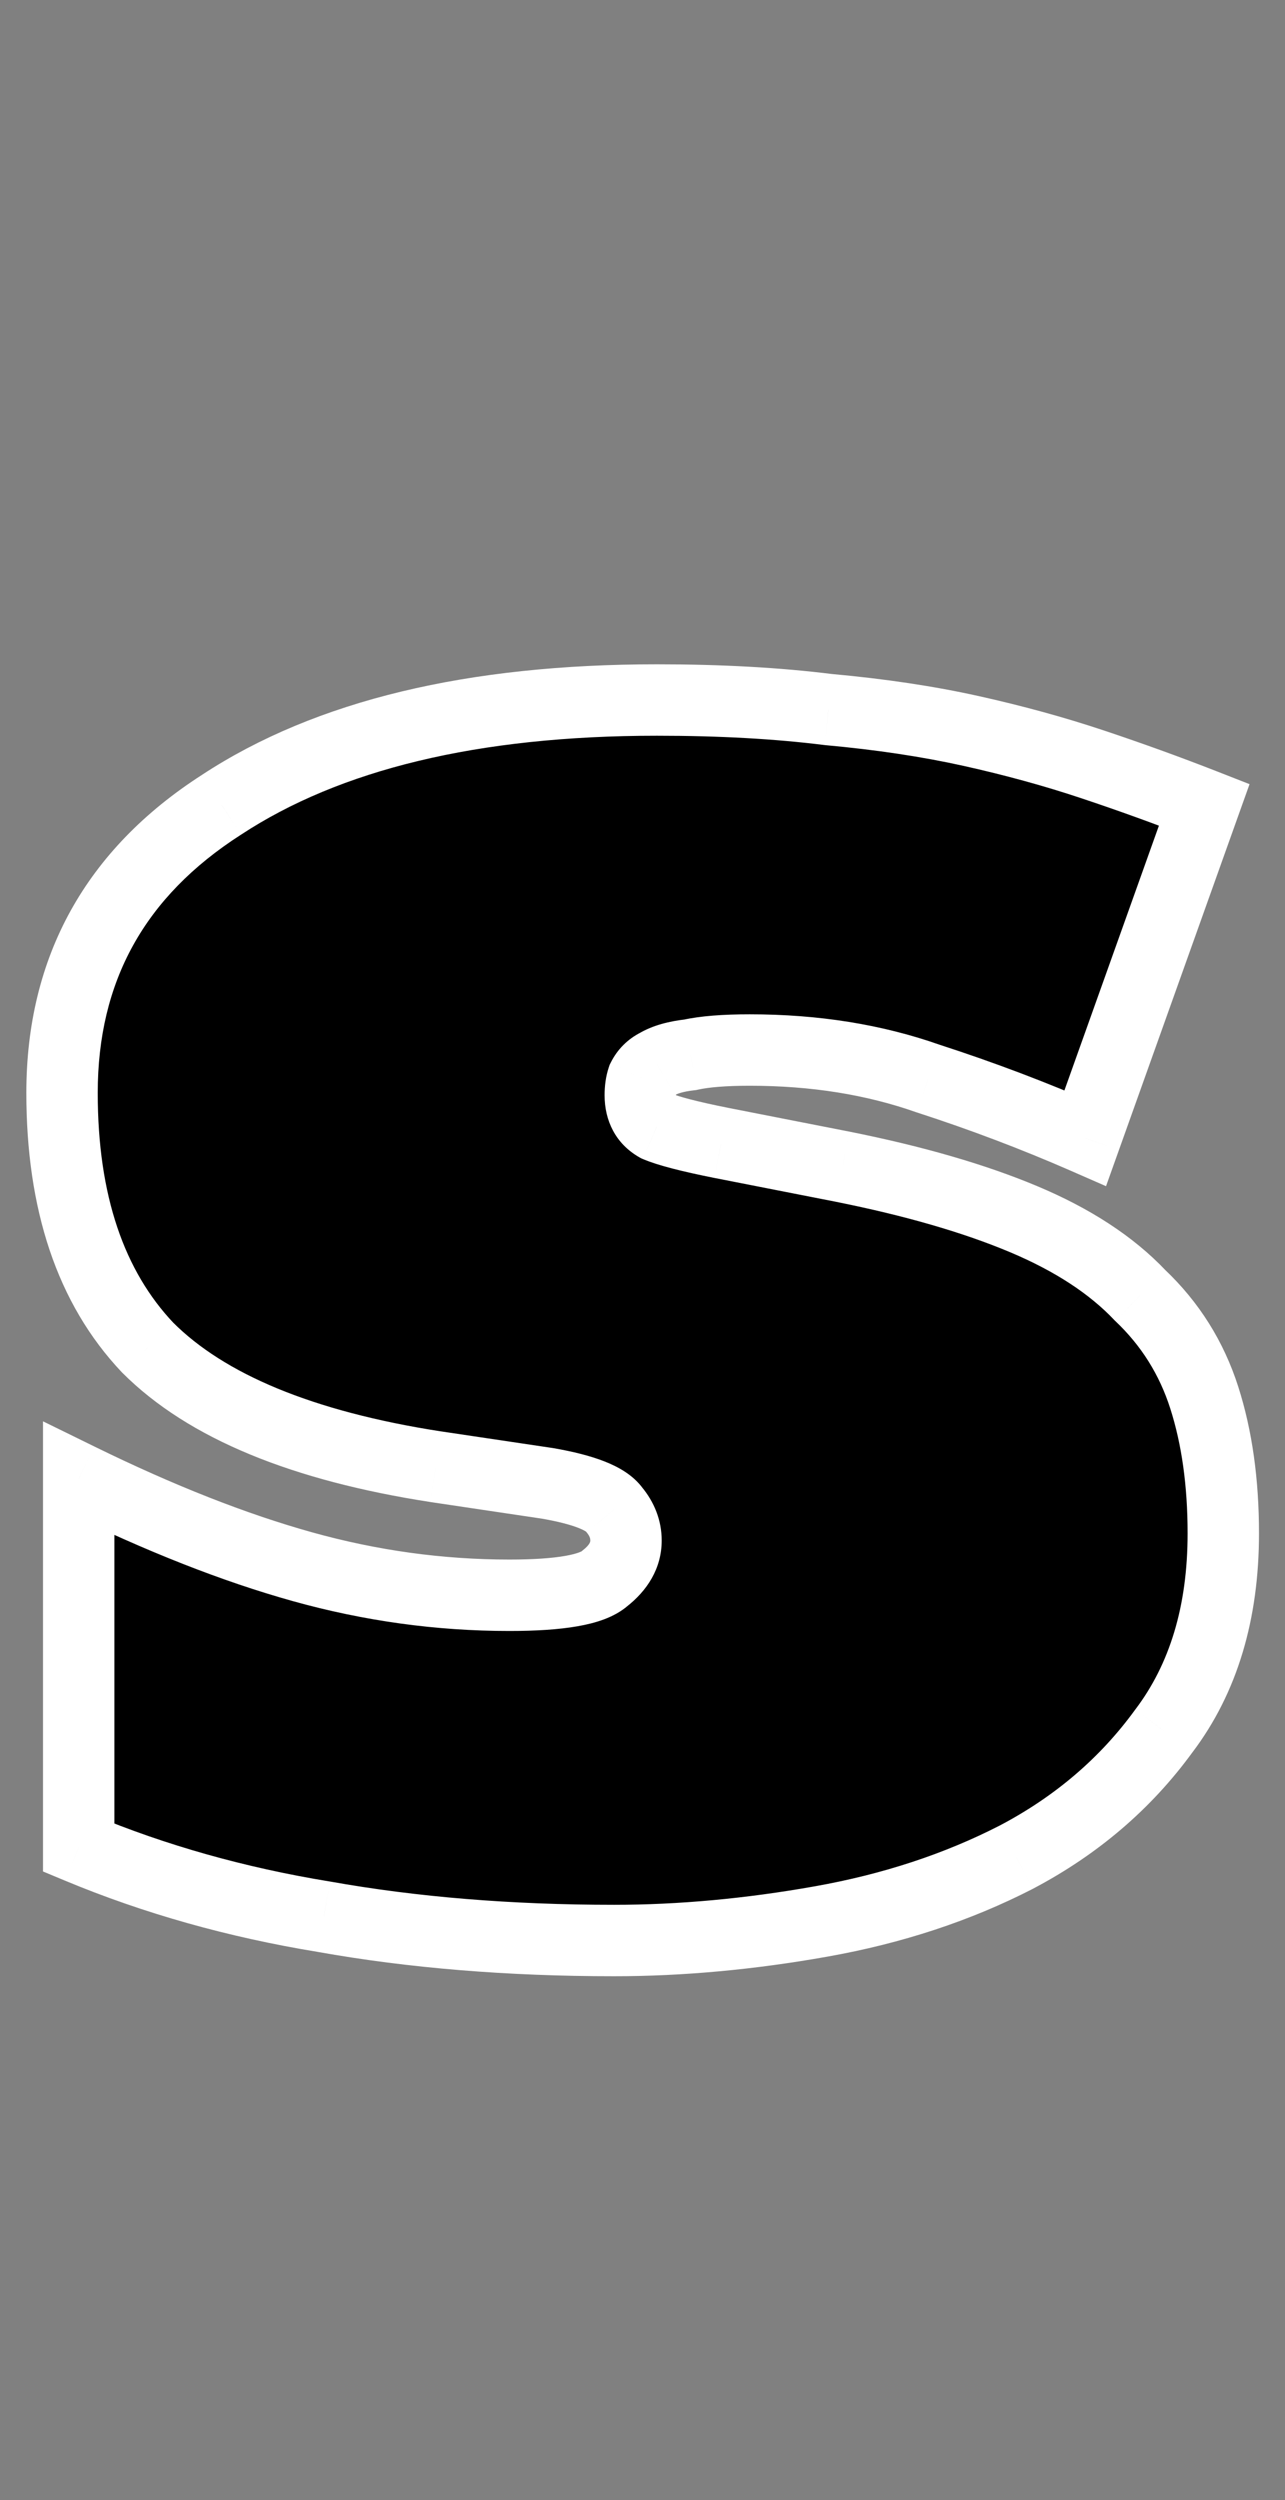 <svg width="54" height="105" viewBox="0 0 54 105" fill="none" xmlns="http://www.w3.org/2000/svg">
<rect x="0" y="0" width="54" height="105" fill="#808080" stroke="none"/>
<path d="M3.307 62.1C6.707 63.767 9.841 65 12.707 65.8C15.574 66.6 18.474 67 21.407 67C23.541 67 24.874 66.767 25.407 66.3C26.007 65.833 26.307 65.3 26.307 64.7C26.307 64.233 26.141 63.8 25.807 63.4C25.474 62.933 24.541 62.567 23.007 62.3L18.307 61.6C12.707 60.733 8.674 59.067 6.207 56.6C3.807 54.067 2.607 50.5 2.607 45.9C2.607 40.7 4.841 36.667 9.307 33.8C13.774 30.867 19.874 29.4 27.607 29.4C30.274 29.4 32.674 29.533 34.807 29.8C37.007 30 39.007 30.3 40.807 30.7C42.607 31.1 44.307 31.567 45.907 32.1C47.507 32.633 49.074 33.2 50.607 33.8L45.607 47.8C43.474 46.867 41.274 46.033 39.007 45.3C36.741 44.5 34.241 44.1 31.507 44.1C30.441 44.1 29.607 44.167 29.007 44.3C28.407 44.367 27.941 44.5 27.607 44.7C27.341 44.833 27.141 45.033 27.007 45.3C26.941 45.5 26.907 45.733 26.907 46C26.907 46.6 27.141 47.033 27.607 47.3C28.074 47.5 28.974 47.733 30.307 48L35.407 49C38.407 49.6 40.941 50.333 43.007 51.2C45.074 52.067 46.707 53.133 47.907 54.4C49.174 55.6 50.074 57.033 50.607 58.7C51.141 60.367 51.407 62.267 51.407 64.4C51.407 67.733 50.574 70.5 48.907 72.7C47.307 74.9 45.241 76.667 42.707 78C40.241 79.267 37.507 80.167 34.507 80.7C31.507 81.233 28.607 81.5 25.807 81.5C21.407 81.5 17.341 81.167 13.607 80.5C9.941 79.9 6.507 78.933 3.307 77.6V62.1Z" fill="black"/>
<path d="M3.307 62.1L3.968 60.753L1.807 59.694V62.1H3.307ZM12.707 65.8L12.304 67.245L12.707 65.8ZM25.407 66.3L24.486 65.116L24.452 65.143L24.42 65.171L25.407 66.3ZM25.807 63.4L24.587 64.272L24.619 64.317L24.655 64.36L25.807 63.4ZM23.007 62.3L23.264 60.822L23.246 60.819L23.228 60.816L23.007 62.3ZM18.307 61.6L18.078 63.082L18.087 63.084L18.307 61.6ZM6.207 56.6L5.118 57.632L5.132 57.646L5.147 57.661L6.207 56.6ZM9.307 33.8L10.118 35.062L10.124 35.058L10.131 35.054L9.307 33.8ZM34.807 29.8L34.621 31.288L34.647 31.291L34.672 31.294L34.807 29.8ZM40.807 30.7L41.133 29.236L40.807 30.7ZM45.907 32.1L46.382 30.677L45.907 32.1ZM50.607 33.8L52.02 34.304L52.51 32.934L51.154 32.403L50.607 33.8ZM45.607 47.8L45.006 49.174L46.479 49.819L47.02 48.304L45.607 47.8ZM39.007 45.3L38.508 46.715L38.527 46.721L38.546 46.727L39.007 45.3ZM29.007 44.3L29.173 45.791L29.254 45.782L29.333 45.764L29.007 44.3ZM27.607 44.7L28.278 46.042L28.33 46.016L28.379 45.986L27.607 44.7ZM27.007 45.3L25.666 44.629L25.618 44.724L25.584 44.826L27.007 45.3ZM27.607 47.3L26.863 48.602L26.938 48.645L27.017 48.679L27.607 47.3ZM30.307 48L30.013 49.471L30.019 49.472L30.307 48ZM35.407 49L35.702 47.529L35.696 47.528L35.407 49ZM43.007 51.2L42.427 52.583L43.007 51.2ZM47.907 54.4L46.819 55.432L46.846 55.461L46.876 55.489L47.907 54.4ZM50.607 58.7L52.036 58.243V58.243L50.607 58.7ZM48.907 72.7L47.712 71.794L47.703 71.806L47.694 71.818L48.907 72.7ZM42.707 78L43.393 79.334L43.399 79.331L43.406 79.327L42.707 78ZM34.507 80.7L34.245 79.223L34.507 80.7ZM13.607 80.5L13.871 79.023L13.86 79.021L13.85 79.02L13.607 80.5ZM3.307 77.6H1.807V78.6L2.731 78.985L3.307 77.6ZM2.647 63.447C6.109 65.144 9.329 66.415 12.304 67.245L13.111 64.355C10.352 63.586 7.306 62.39 3.968 60.753L2.647 63.447ZM12.304 67.245C15.3 68.081 18.336 68.5 21.407 68.5V65.5C18.612 65.5 15.848 65.119 13.111 64.355L12.304 67.245ZM21.407 68.5C22.517 68.5 23.48 68.44 24.266 68.302C24.997 68.175 25.807 67.944 26.395 67.429L24.42 65.171C24.474 65.123 24.351 65.242 23.749 65.347C23.202 65.443 22.431 65.5 21.407 65.5V68.5ZM26.328 67.484C27.187 66.816 27.807 65.883 27.807 64.7H24.807C24.807 64.717 24.828 64.85 24.486 65.116L26.328 67.484ZM27.807 64.7C27.807 63.842 27.49 63.076 26.96 62.44L24.655 64.36C24.791 64.524 24.807 64.625 24.807 64.7H27.807ZM27.028 62.528C26.608 61.941 25.965 61.599 25.406 61.379C24.808 61.144 24.083 60.965 23.264 60.822L22.75 63.778C23.466 63.902 23.973 64.039 24.309 64.171C24.683 64.318 24.673 64.393 24.587 64.272L27.028 62.528ZM23.228 60.816L18.528 60.116L18.087 63.084L22.787 63.784L23.228 60.816ZM18.537 60.118C13.071 59.272 9.408 57.679 7.268 55.539L5.147 57.661C7.94 60.454 12.344 62.195 18.078 63.082L18.537 60.118ZM7.296 55.568C5.236 53.393 4.107 50.242 4.107 45.9H1.107C1.107 50.758 2.379 54.74 5.118 57.632L7.296 55.568ZM4.107 45.9C4.107 41.224 6.07 37.66 10.118 35.062L8.497 32.538C3.611 35.673 1.107 40.176 1.107 45.9H4.107ZM10.131 35.054C14.266 32.338 20.042 30.9 27.607 30.9V27.9C19.706 27.9 13.282 29.395 8.484 32.546L10.131 35.054ZM27.607 30.9C30.226 30.9 32.562 31.031 34.621 31.288L34.993 28.312C32.786 28.036 30.322 27.9 27.607 27.9V30.9ZM34.672 31.294C36.82 31.489 38.755 31.781 40.482 32.164L41.133 29.236C39.26 28.819 37.195 28.511 34.943 28.306L34.672 31.294ZM40.482 32.164C42.236 32.554 43.886 33.007 45.433 33.523L46.382 30.677C44.729 30.126 42.978 29.646 41.133 29.236L40.482 32.164ZM45.433 33.523C47.009 34.048 48.552 34.606 50.061 35.197L51.154 32.403C49.596 31.794 48.005 31.218 46.382 30.677L45.433 33.523ZM49.195 33.295L44.195 47.295L47.02 48.304L52.02 34.304L49.195 33.295ZM46.209 46.426C44.029 45.472 41.782 44.621 39.469 43.873L38.546 46.727C40.766 47.446 42.919 48.261 45.006 49.174L46.209 46.426ZM39.507 43.886C37.059 43.022 34.388 42.6 31.507 42.6V45.6C34.094 45.6 36.422 45.978 38.508 46.715L39.507 43.886ZM31.507 42.6C30.399 42.6 29.439 42.667 28.682 42.836L29.333 45.764C29.776 45.666 30.483 45.6 31.507 45.6V42.6ZM28.842 42.809C28.134 42.888 27.428 43.058 26.836 43.414L28.379 45.986C28.454 45.942 28.681 45.846 29.173 45.791L28.842 42.809ZM26.937 43.358C26.38 43.637 25.944 44.072 25.666 44.629L28.349 45.971C28.348 45.974 28.338 45.991 28.318 46.011C28.298 46.031 28.281 46.04 28.278 46.042L26.937 43.358ZM25.584 44.826C25.455 45.213 25.407 45.613 25.407 46H28.407C28.407 45.854 28.426 45.787 28.43 45.774L25.584 44.826ZM25.407 46C25.407 47.062 25.867 48.033 26.863 48.602L28.352 45.998C28.341 45.992 28.347 45.994 28.362 46.008C28.369 46.015 28.376 46.024 28.384 46.034C28.392 46.044 28.398 46.054 28.403 46.064C28.414 46.084 28.416 46.095 28.414 46.088C28.413 46.081 28.407 46.053 28.407 46H25.407ZM27.017 48.679C27.646 48.949 28.693 49.207 30.013 49.471L30.602 46.529C29.255 46.26 28.502 46.051 28.198 45.921L27.017 48.679ZM30.019 49.472L35.119 50.472L35.696 47.528L30.596 46.528L30.019 49.472ZM35.113 50.471C38.048 51.058 40.479 51.766 42.427 52.583L43.587 49.817C41.402 48.9 38.767 48.142 35.702 47.529L35.113 50.471ZM42.427 52.583C44.354 53.391 45.796 54.353 46.819 55.432L48.996 53.368C47.618 51.914 45.794 50.742 43.587 49.817L42.427 52.583ZM46.876 55.489C47.959 56.515 48.722 57.73 49.179 59.157L52.036 58.243C51.426 56.336 50.39 54.685 48.939 53.311L46.876 55.489ZM49.179 59.157C49.656 60.648 49.907 62.389 49.907 64.4H52.907C52.907 62.144 52.626 60.086 52.036 58.243L49.179 59.157ZM49.907 64.4C49.907 67.476 49.143 69.906 47.712 71.794L50.103 73.606C52.006 71.094 52.907 67.991 52.907 64.4H49.907ZM47.694 71.818C46.236 73.822 44.35 75.441 42.009 76.673L43.406 79.327C46.132 77.893 48.378 75.978 50.12 73.582L47.694 71.818ZM42.022 76.666C39.701 77.858 37.112 78.713 34.245 79.223L34.77 82.177C37.903 81.62 40.781 80.676 43.393 79.334L42.022 76.666ZM34.245 79.223C31.324 79.742 28.512 80 25.807 80V83C28.703 83 31.691 82.724 34.77 82.177L34.245 79.223ZM25.807 80C21.482 80 17.505 79.672 13.871 79.023L13.344 81.977C17.177 82.661 21.333 83 25.807 83V80ZM13.85 79.02C10.29 78.437 6.969 77.501 3.884 76.215L2.731 78.985C6.045 80.366 9.592 81.363 13.365 81.98L13.85 79.02ZM4.807 77.6V62.1H1.807V77.6H4.807Z" fill="white"/>
</svg>
